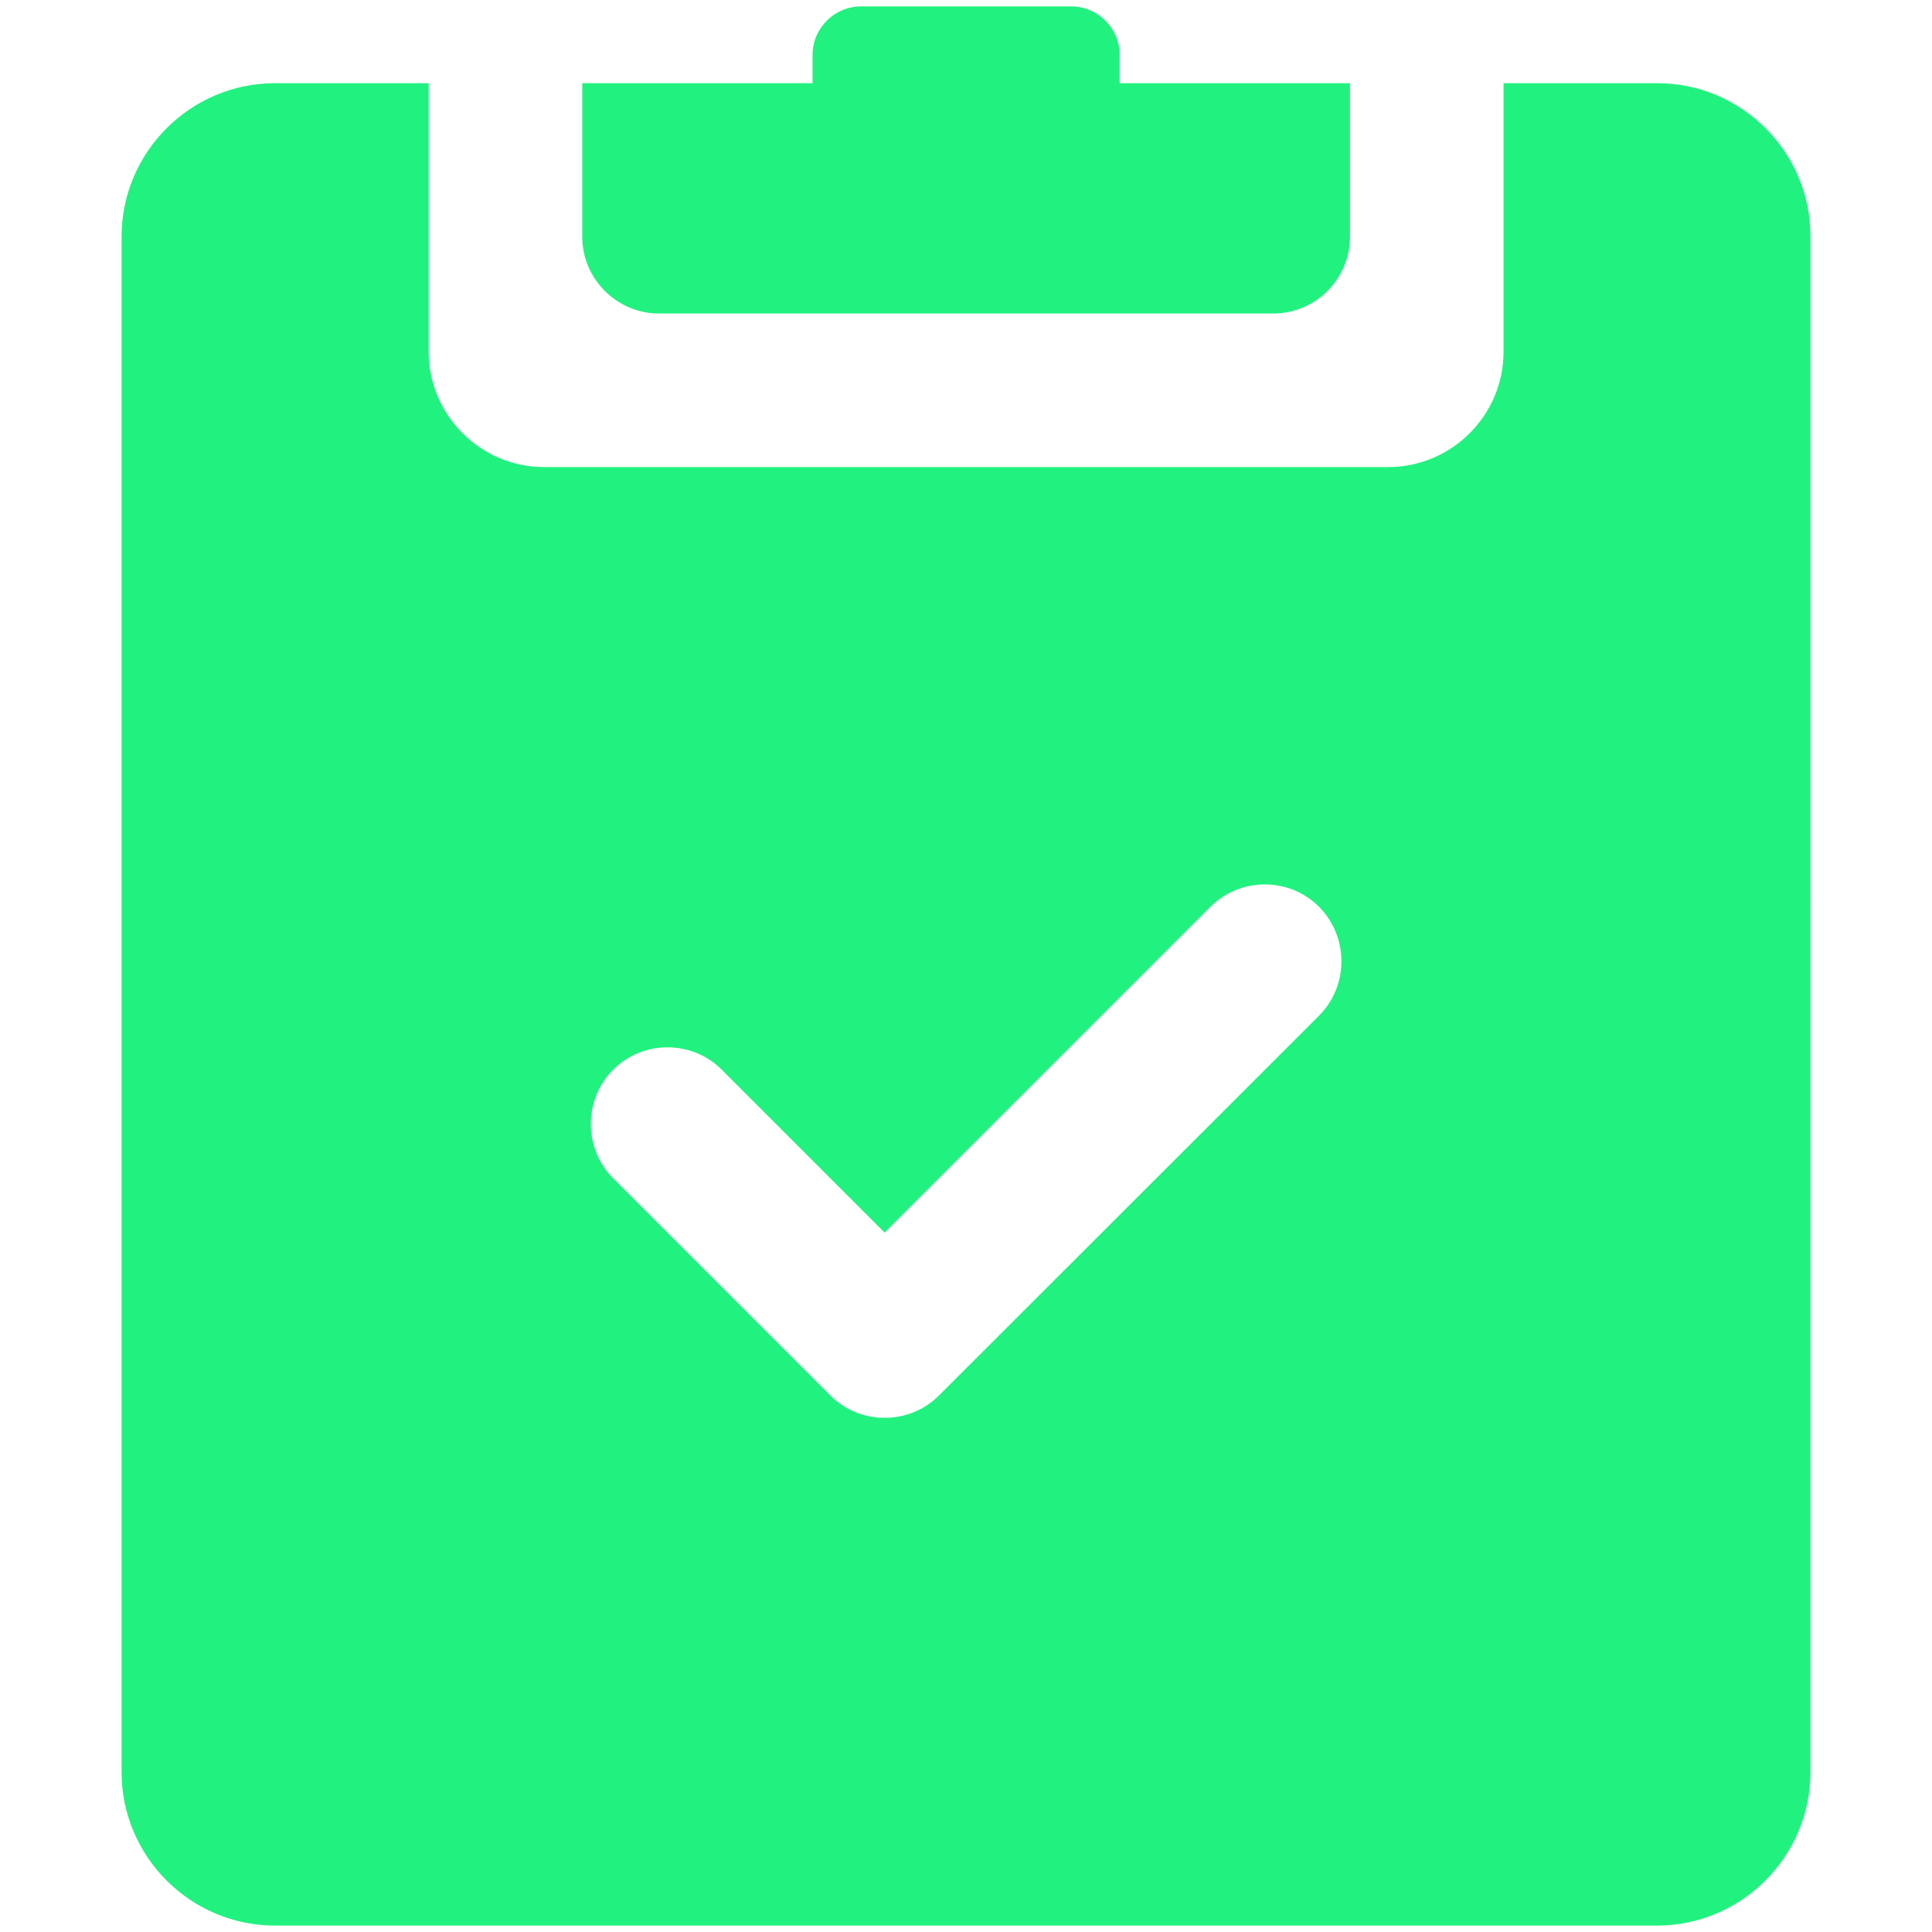 <?xml version="1.0" standalone="no"?><!DOCTYPE svg PUBLIC "-//W3C//DTD SVG 1.1//EN" "http://www.w3.org/Graphics/SVG/1.1/DTD/svg11.dtd"><svg t="1648263760541" class="icon" viewBox="0 0 1024 1024" version="1.1" xmlns="http://www.w3.org/2000/svg" p-id="3495" xmlns:xlink="http://www.w3.org/1999/xlink" width="200" height="200"><defs><style type="text/css">@font-face { font-family: feedback-iconfont; src: url("//at.alicdn.com/t/font_1031158_u69w8yhxdu.woff2?t=1630033759944") format("woff2"), url("//at.alicdn.com/t/font_1031158_u69w8yhxdu.woff?t=1630033759944") format("woff"), url("//at.alicdn.com/t/font_1031158_u69w8yhxdu.ttf?t=1630033759944") format("truetype"); }
</style></defs><path d="M349.286 166.167h325.542c22.409 0 40.696-18.279 40.696-40.688V44.095H593.445V29.114c0-14.156-11.559-25.715-25.716-25.715H456.386c-14.157 0-25.716 11.559-25.716 25.715v14.981H308.598v81.384c0 22.294 18.279 40.688 40.688 40.688z m0 0" fill="#21f27f" p-id="3496"></path><path d="M878.407 44.095h-81.499v142.362c0 33.617-27.484 61.101-61.101 61.101H288.308c-33.617 0-61.101-27.484-61.101-61.101V44.095h-81.499c-44.703 0-81.269 36.558-81.269 81.263v813.973c0 44.703 36.566 81.269 81.269 81.269h732.583c44.703 0 81.269-36.566 81.269-81.269V125.358c0.115-44.704-36.451-81.263-81.153-81.263zM699.126 538.303L497.668 739.64c-15.804 15.804-41.754 15.804-57.558 0L324.989 624.524c-15.804-15.808-15.804-41.754 0-57.564 15.808-15.802 41.754-15.802 57.564 0l86.336 86.343 172.68-172.68c15.804-15.804 41.756-15.804 57.558 0 15.803 15.924 15.803 41.87-0.001 57.68z m0 0" fill="#21f27f" p-id="3497"></path></svg>